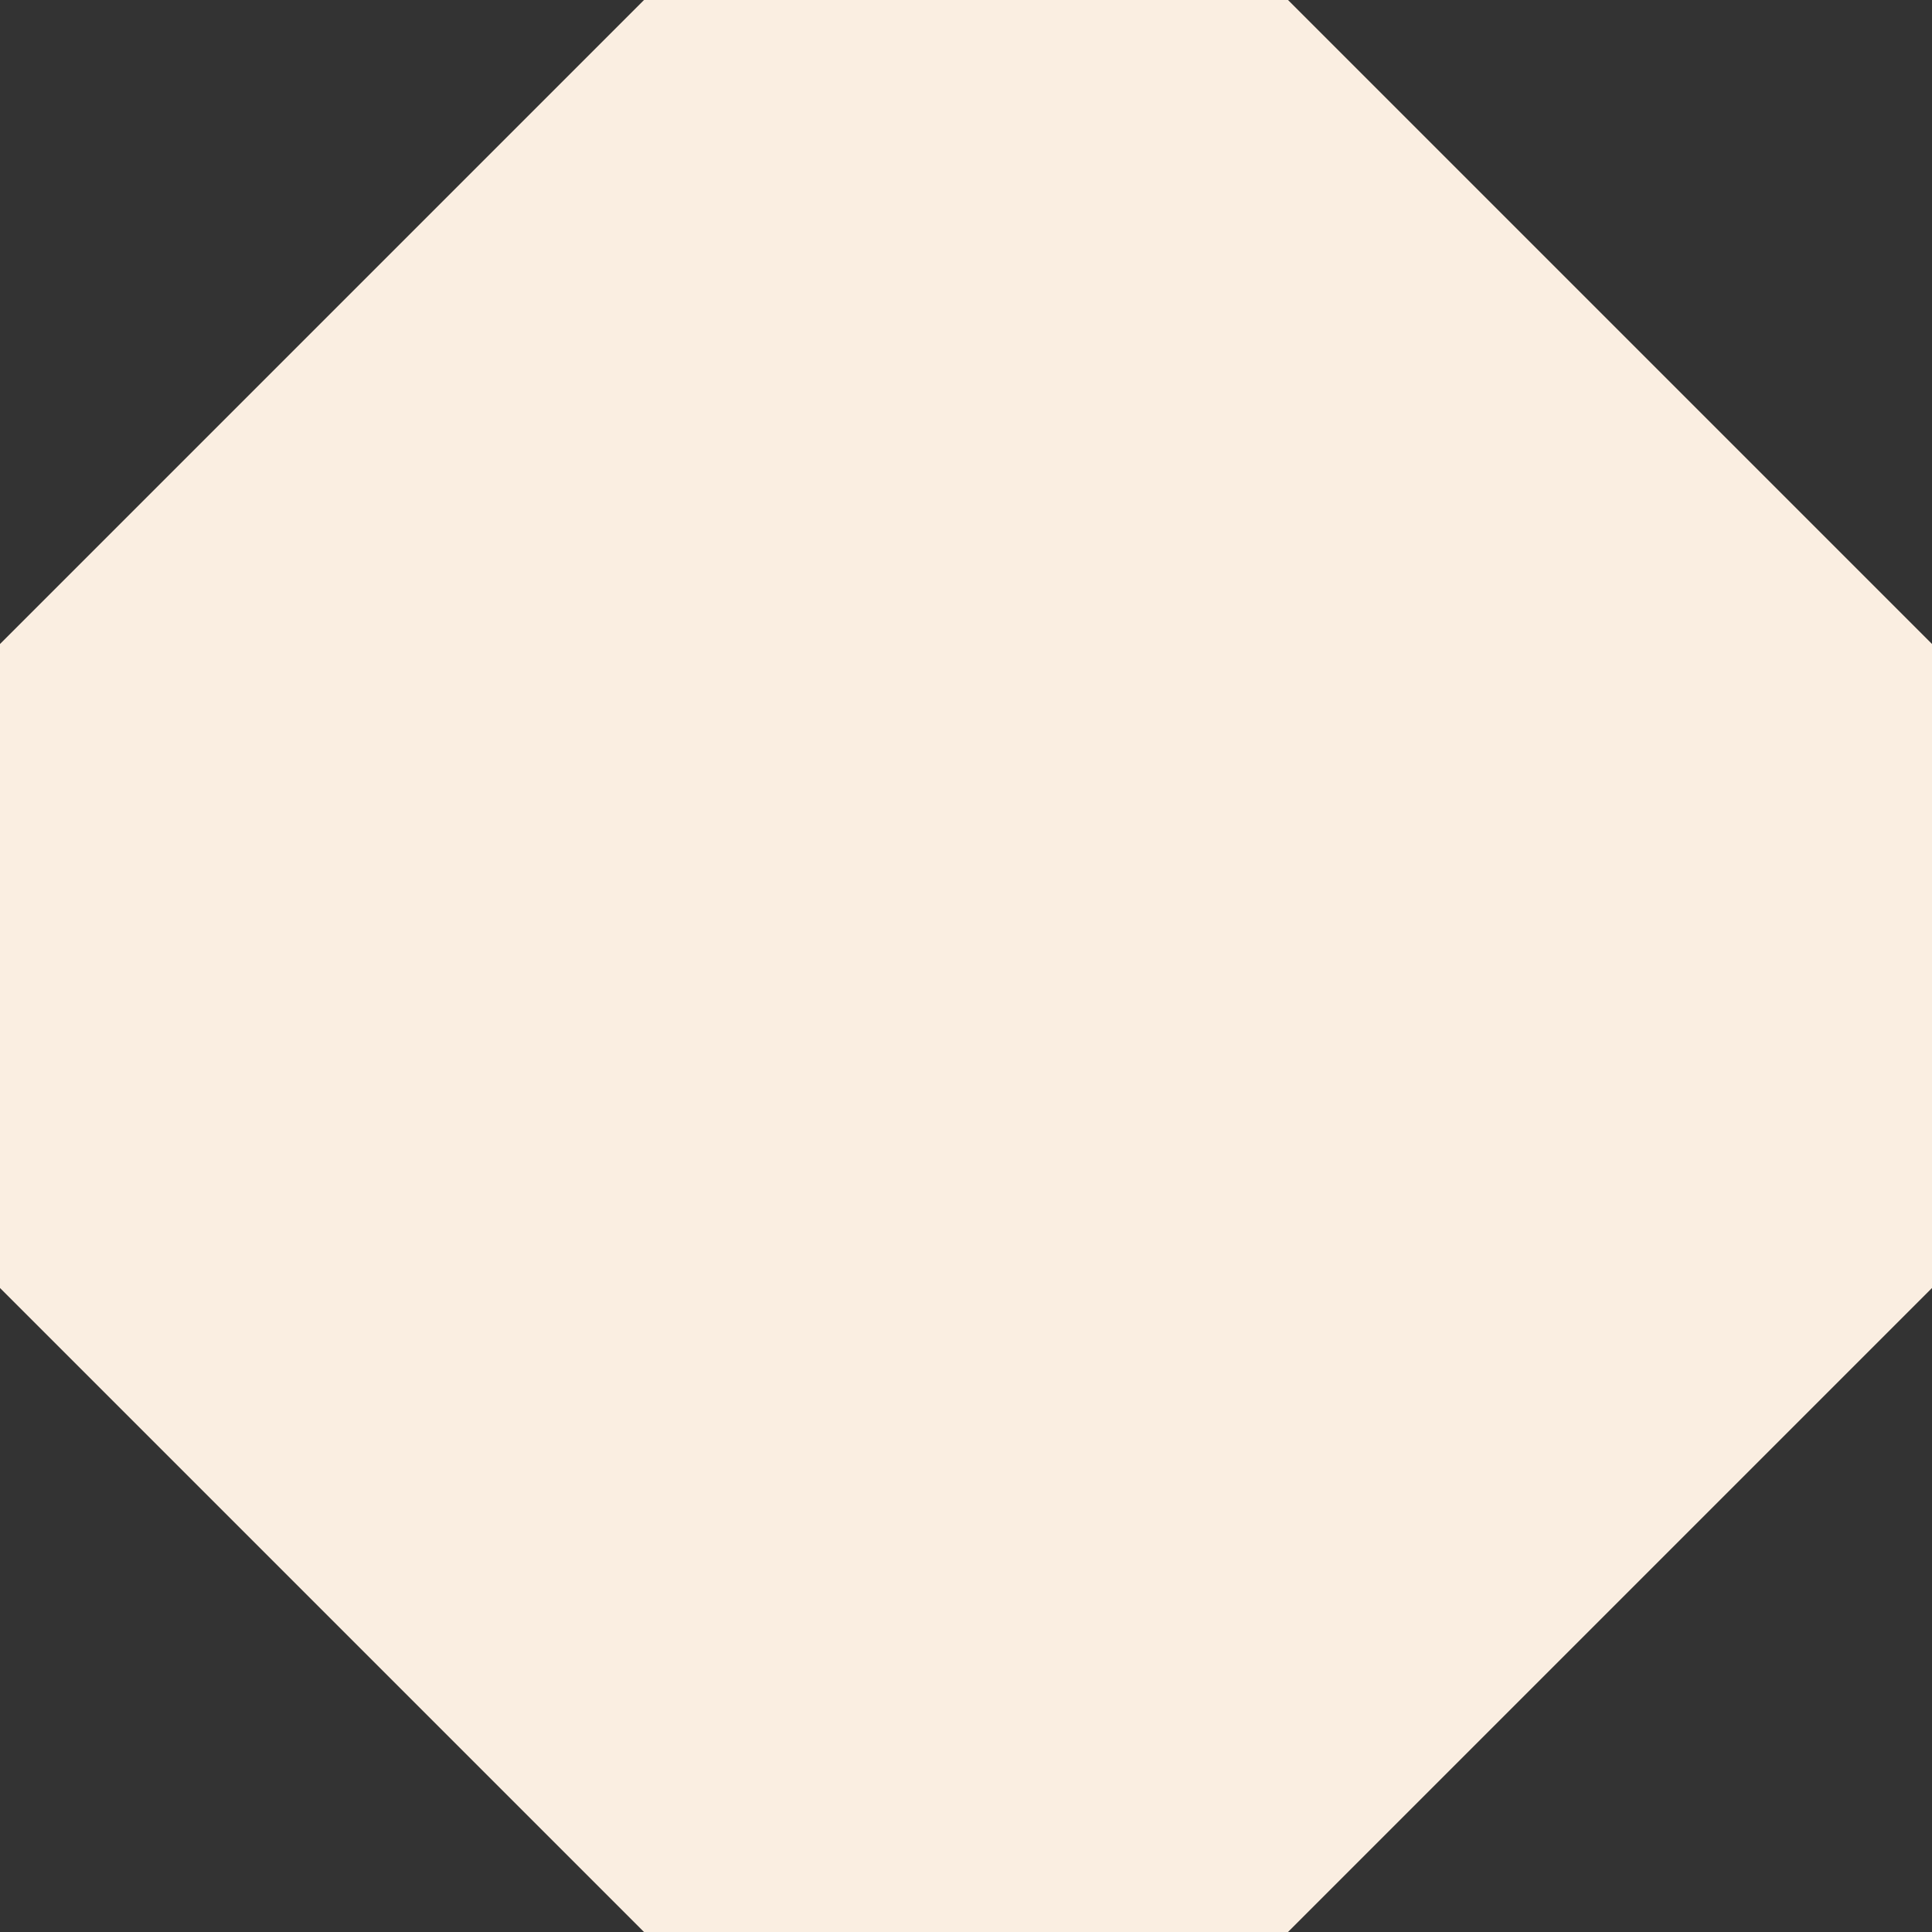 <svg xmlns="http://www.w3.org/2000/svg" width="72" height="72" viewBox="0 0 72 72">
  <rect x="0" y="0" width="72" height="72" fill="#333333" stroke="none"/>
  <path id="item-borders" d="M48-1868H24L0-1892v-24l24-24H48l24,24v24l-24,24h0Z" transform="translate(0 1940)" fill="#faeee1"/>
</svg>

